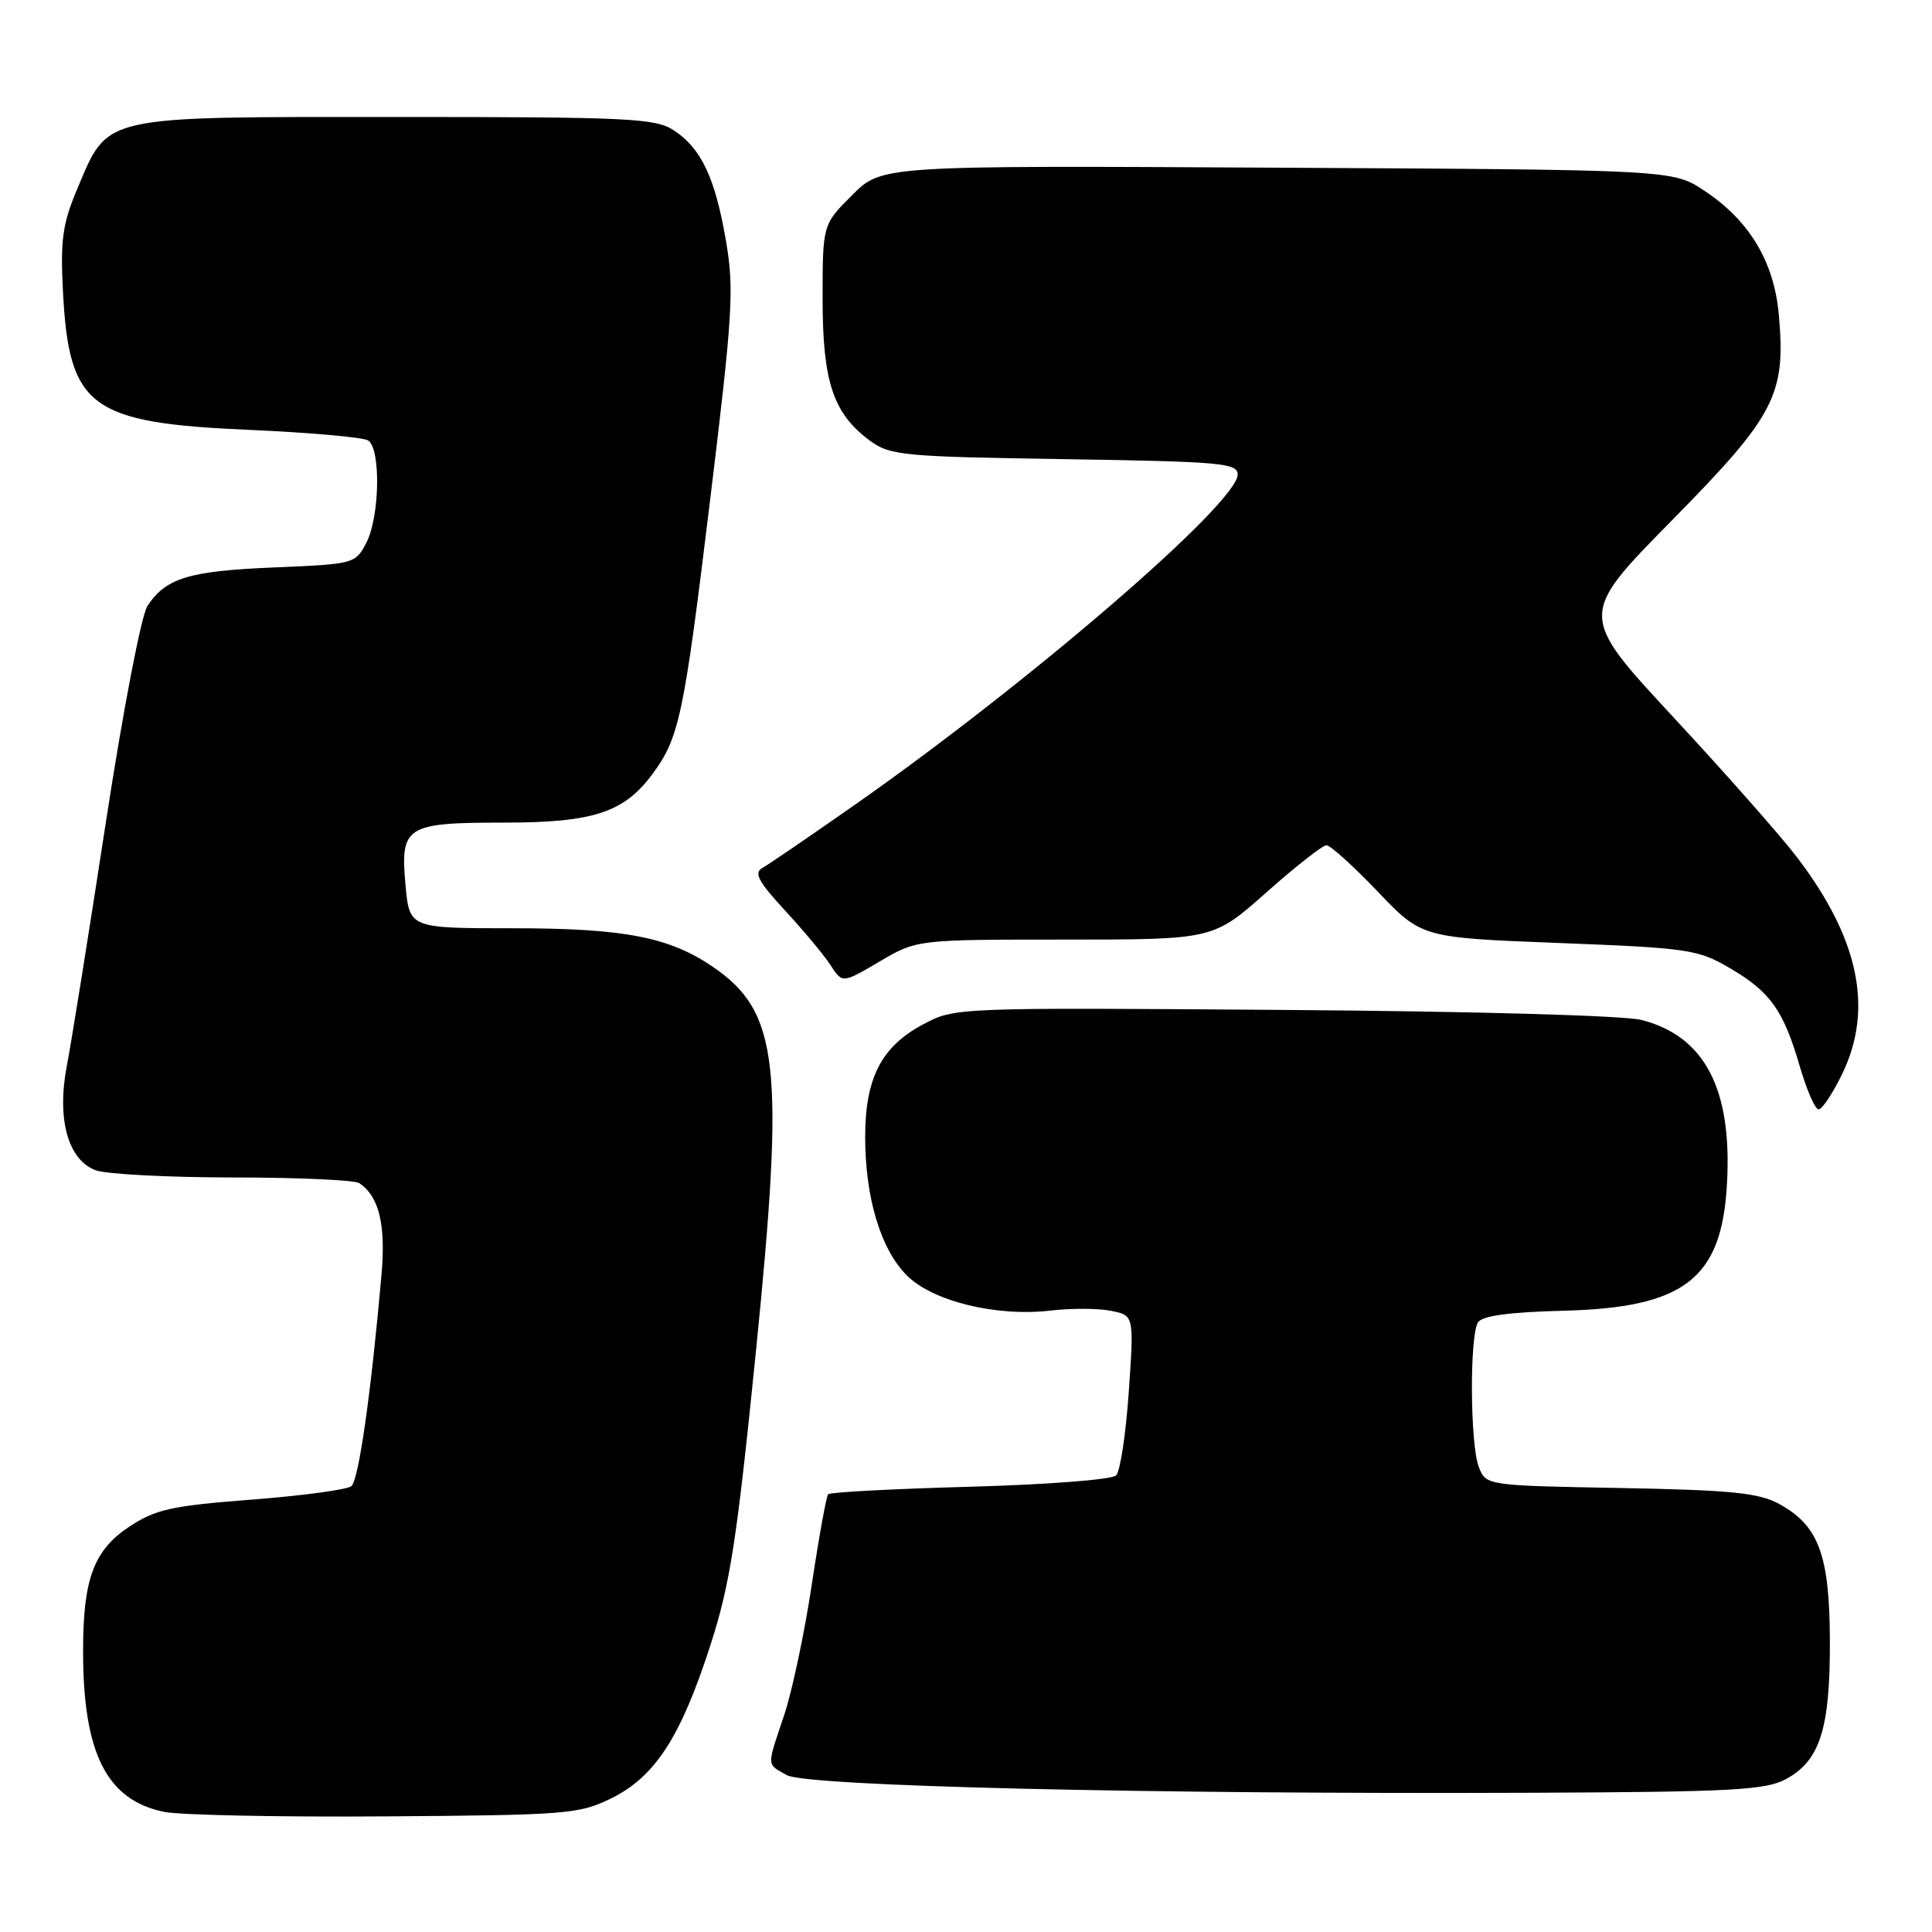 <?xml version="1.0" encoding="UTF-8" standalone="no"?>
<!DOCTYPE svg PUBLIC "-//W3C//DTD SVG 1.1//EN" "http://www.w3.org/Graphics/SVG/1.1/DTD/svg11.dtd" >
<svg xmlns="http://www.w3.org/2000/svg" xmlns:xlink="http://www.w3.org/1999/xlink" version="1.1" viewBox="0 0 256 256">
 <g >
 <path fill="currentColor"
d=" M 81.01 238.28 C 86.81 235.42 90.20 230.18 94.13 218.00 C 96.75 209.91 97.64 204.12 100.17 179.00 C 103.99 141.10 103.21 134.11 94.49 128.13 C 88.69 124.16 82.71 123.00 67.96 123.00 C 54.25 123.00 54.25 123.00 53.73 117.25 C 53.02 109.46 53.76 109.00 66.79 109.00 C 78.59 109.00 82.66 107.67 86.42 102.61 C 90.02 97.75 90.60 94.99 94.11 66.12 C 97.09 41.64 97.29 38.33 96.20 31.94 C 94.76 23.55 92.92 19.65 89.27 17.26 C 86.84 15.67 83.34 15.50 52.37 15.50 C 12.98 15.50 14.41 15.18 10.21 25.09 C 8.30 29.63 7.99 31.80 8.34 38.56 C 9.13 53.99 11.87 56.04 33.02 56.96 C 41.01 57.31 48.10 57.94 48.77 58.36 C 50.48 59.41 50.33 68.47 48.54 71.92 C 47.10 74.70 46.93 74.75 36.29 75.19 C 25.02 75.66 21.97 76.59 19.54 80.29 C 18.72 81.54 16.30 94.14 14.02 109.01 C 11.79 123.58 9.47 138.04 8.87 141.15 C 7.50 148.24 8.98 153.66 12.66 155.06 C 14.02 155.58 22.19 156.01 30.82 156.02 C 39.44 156.02 47.00 156.36 47.60 156.77 C 50.22 158.51 51.13 162.25 50.56 168.82 C 49.15 184.77 47.53 196.14 46.55 196.93 C 45.97 197.39 40.02 198.20 33.31 198.71 C 22.69 199.53 20.62 199.99 17.12 202.30 C 12.44 205.40 11.01 209.22 11.01 218.70 C 10.99 232.29 14.12 238.52 21.73 240.08 C 23.80 240.51 36.98 240.78 51.00 240.68 C 75.14 240.51 76.74 240.38 81.01 238.28 Z  M 236.61 235.76 C 241.15 233.33 242.50 229.11 242.47 217.50 C 242.44 206.04 241.00 202.15 235.73 199.27 C 233.06 197.81 229.39 197.44 214.69 197.17 C 196.89 196.84 196.89 196.84 195.94 194.35 C 194.79 191.33 194.72 177.00 195.84 175.22 C 196.40 174.35 199.96 173.86 207.12 173.68 C 223.19 173.28 228.13 169.47 228.83 156.92 C 229.55 144.31 225.90 137.30 217.50 135.15 C 215.18 134.56 195.19 134.00 170.00 133.82 C 126.50 133.50 126.50 133.50 122.27 135.76 C 116.80 138.69 114.66 142.83 114.64 150.54 C 114.62 158.63 116.68 165.53 120.16 169.00 C 123.59 172.44 132.09 174.51 139.28 173.65 C 141.95 173.34 145.52 173.35 147.20 173.69 C 150.27 174.30 150.27 174.30 149.57 184.40 C 149.19 189.96 148.44 194.95 147.89 195.50 C 147.34 196.06 138.73 196.72 128.53 197.00 C 118.43 197.28 109.97 197.72 109.73 198.00 C 109.49 198.28 108.51 203.68 107.56 210.00 C 106.61 216.32 104.97 224.07 103.92 227.22 C 101.57 234.23 101.54 233.67 104.25 235.21 C 106.83 236.69 152.22 237.76 203.00 237.55 C 229.40 237.44 233.92 237.20 236.61 235.76 Z  M 244.10 142.30 C 248.28 133.67 246.32 124.34 238.08 113.55 C 235.96 110.77 228.59 102.42 221.70 95.00 C 209.18 81.50 209.18 81.50 221.49 69.00 C 235.25 55.03 236.66 52.33 235.70 41.68 C 235.07 34.65 231.80 29.22 225.82 25.26 C 221.65 22.50 221.65 22.50 169.24 22.22 C 116.83 21.93 116.83 21.93 112.92 25.85 C 109.00 29.76 109.00 29.76 109.00 39.63 C 109.00 50.64 110.41 54.82 115.32 58.43 C 117.95 60.35 119.76 60.52 141.07 60.84 C 161.74 61.16 164.00 61.36 164.00 62.87 C 164.00 66.65 136.46 90.40 113.13 106.74 C 107.28 110.83 101.84 114.55 101.03 115.00 C 99.86 115.66 100.47 116.80 104.03 120.66 C 106.49 123.32 109.21 126.58 110.06 127.90 C 111.62 130.31 111.62 130.31 116.56 127.40 C 121.50 124.50 121.50 124.50 141.13 124.50 C 160.76 124.50 160.76 124.50 167.80 118.25 C 171.67 114.81 175.25 112.00 175.76 112.00 C 176.28 112.00 179.32 114.76 182.54 118.12 C 188.38 124.25 188.38 124.25 206.56 124.95 C 223.74 125.62 224.98 125.80 229.23 128.29 C 234.59 131.43 236.33 133.88 238.50 141.36 C 239.40 144.46 240.52 147.00 240.98 147.00 C 241.44 147.00 242.85 144.88 244.10 142.30 Z "/>
</g>
</svg>